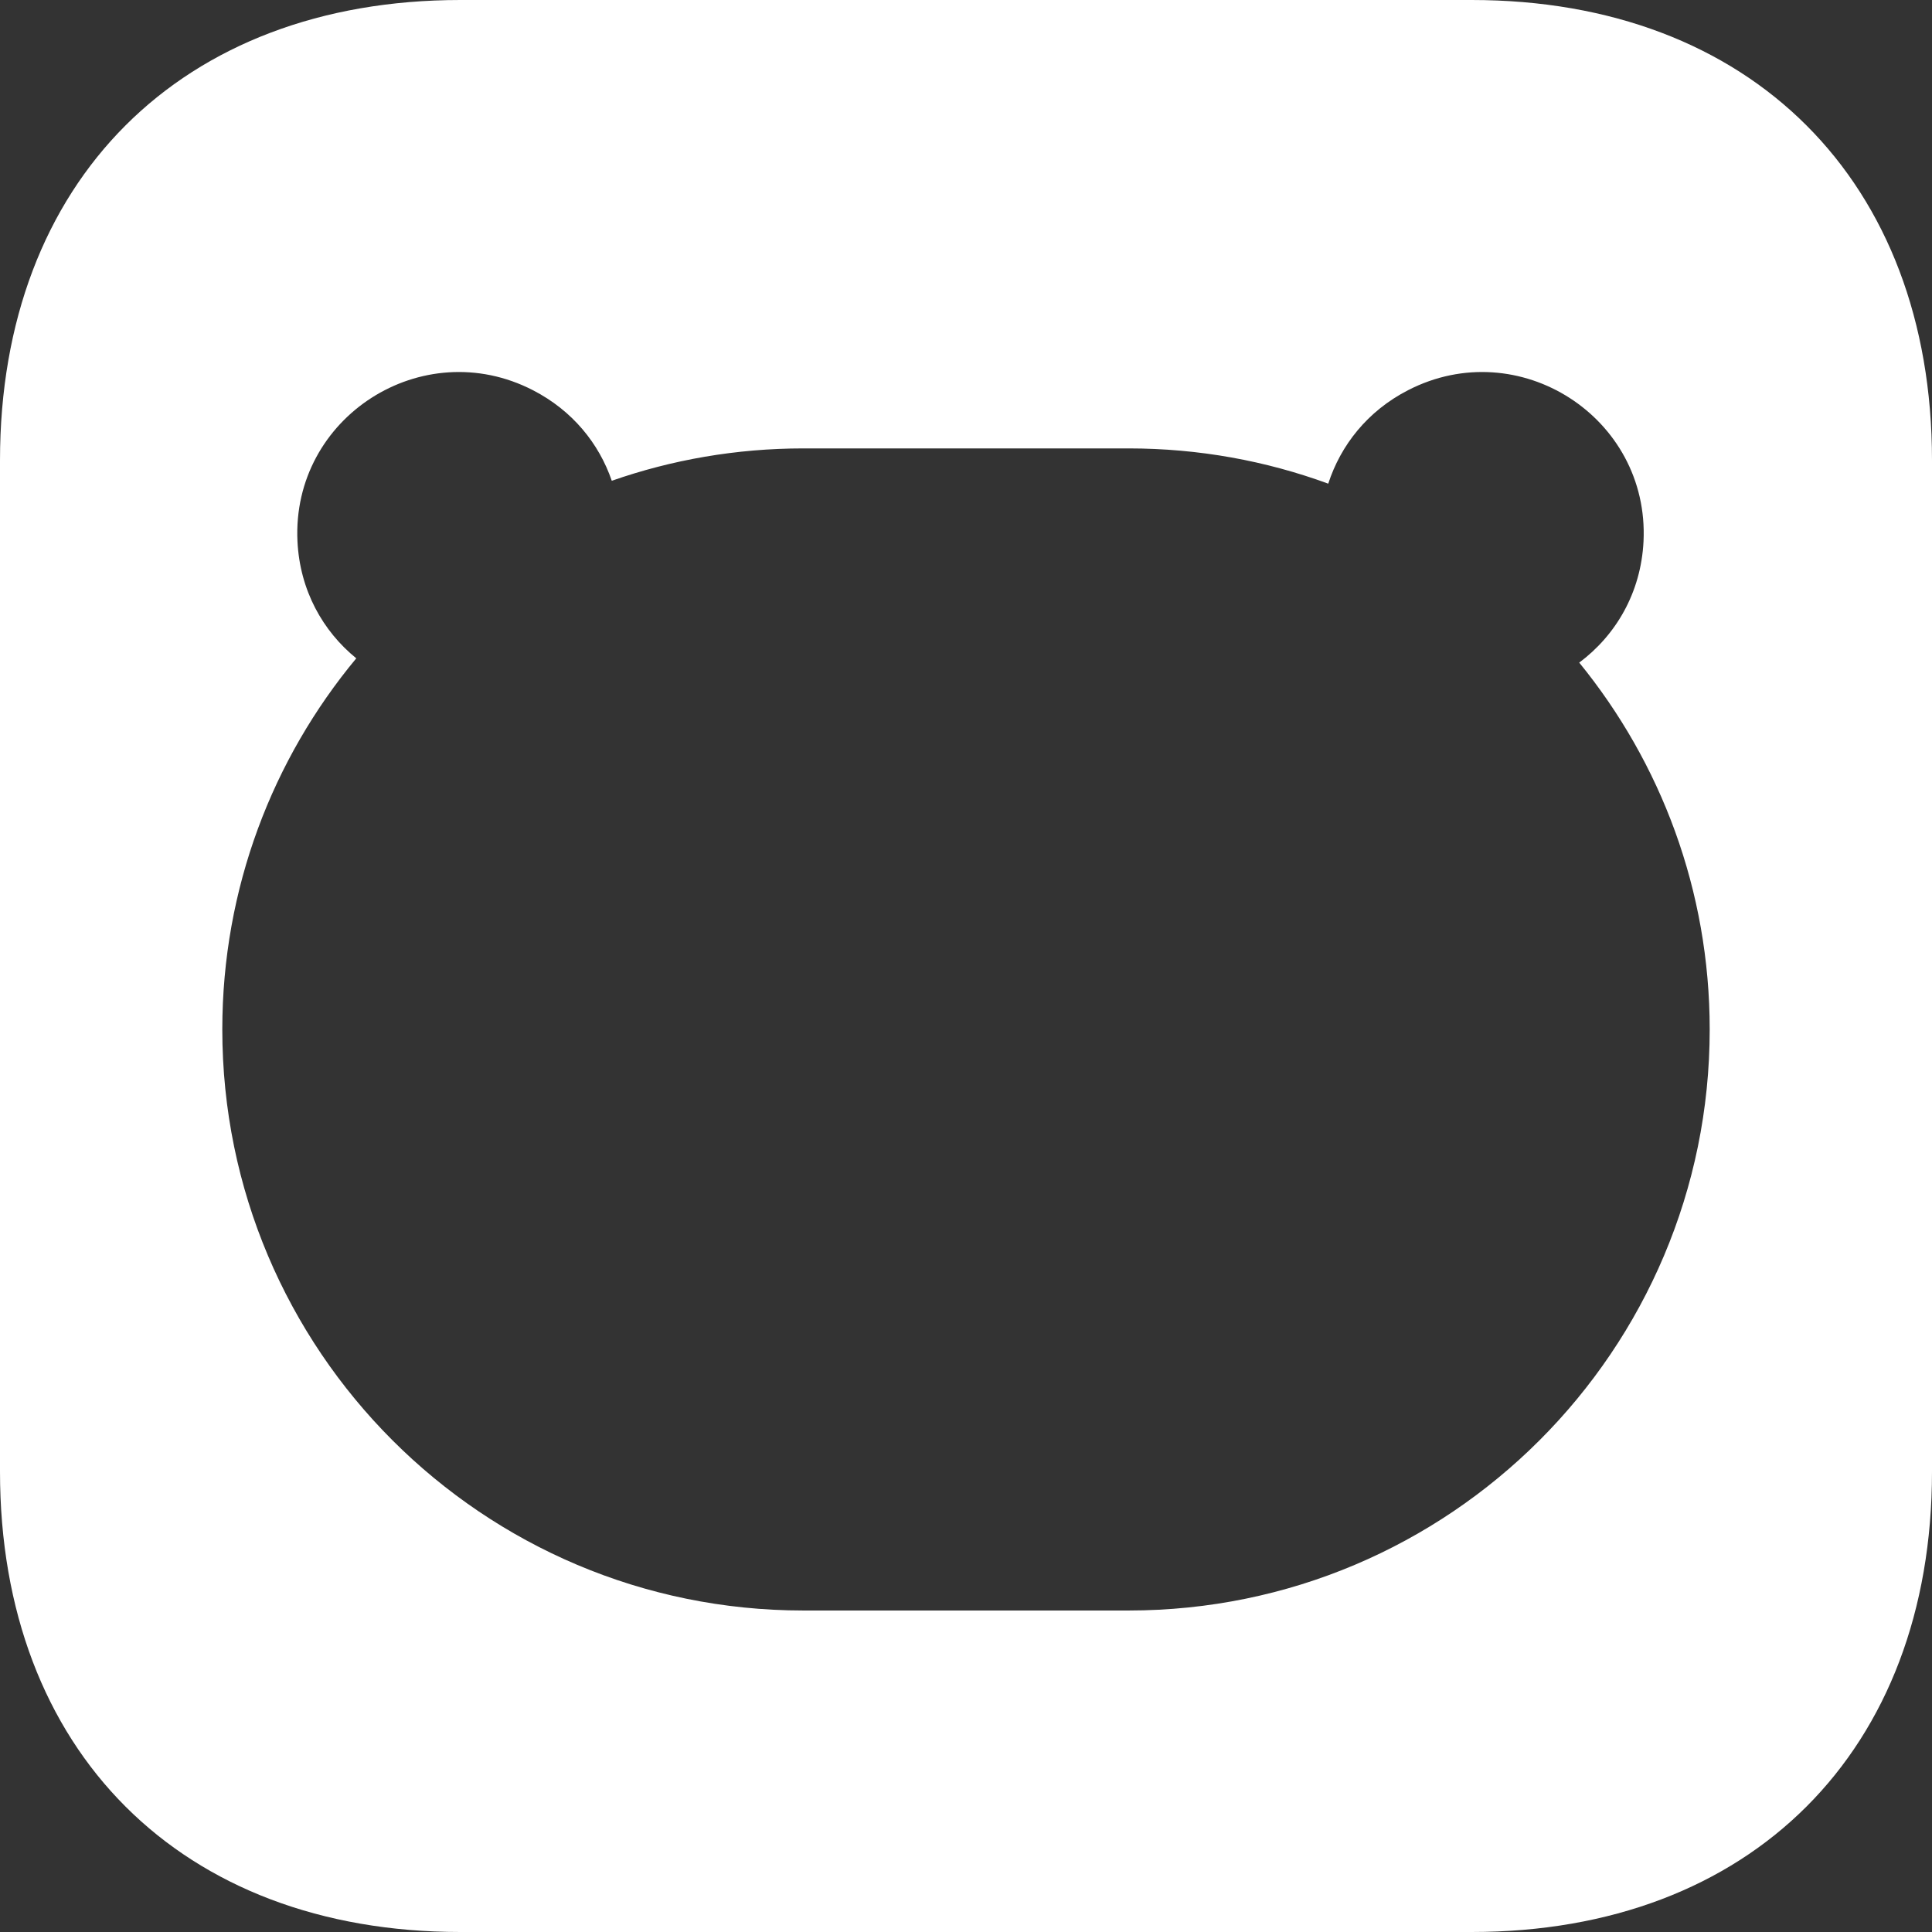 <svg width="32" height="32" viewBox="0 0 32 32" fill="none" xmlns="http://www.w3.org/2000/svg">
<rect x="0" y="0" width="32" height="32" fill="#333333" stroke="none"/>
<path fill-rule="evenodd" clip-rule="evenodd" d="M24.375 0C29 0 32 3 32 7.625V24.375C32 29 29 32 24.375 32H7.625C3 32 0 29 0 24.375V7.625C0 3 3 0 7.625 0H24.375ZM4.927 8.965C4.829 6.91 6.994 5.52 8.827 6.463C9.484 6.801 9.922 7.348 10.133 7.963C11.126 7.616 12.194 7.427 13.306 7.427H18.694C19.856 7.427 20.969 7.633 22 8.011C22.205 7.377 22.648 6.809 23.322 6.463C25.154 5.52 27.32 6.91 27.222 8.965C27.18 9.821 26.76 10.525 26.157 10.975C27.508 12.632 28.318 14.747 28.318 17.051C28.318 22.366 24.009 26.675 18.694 26.675H13.306C7.991 26.675 3.682 22.366 3.682 17.051C3.682 14.714 4.515 12.572 5.901 10.904C5.347 10.453 4.966 9.778 4.927 8.965Z" fill="white"/>
</svg>
